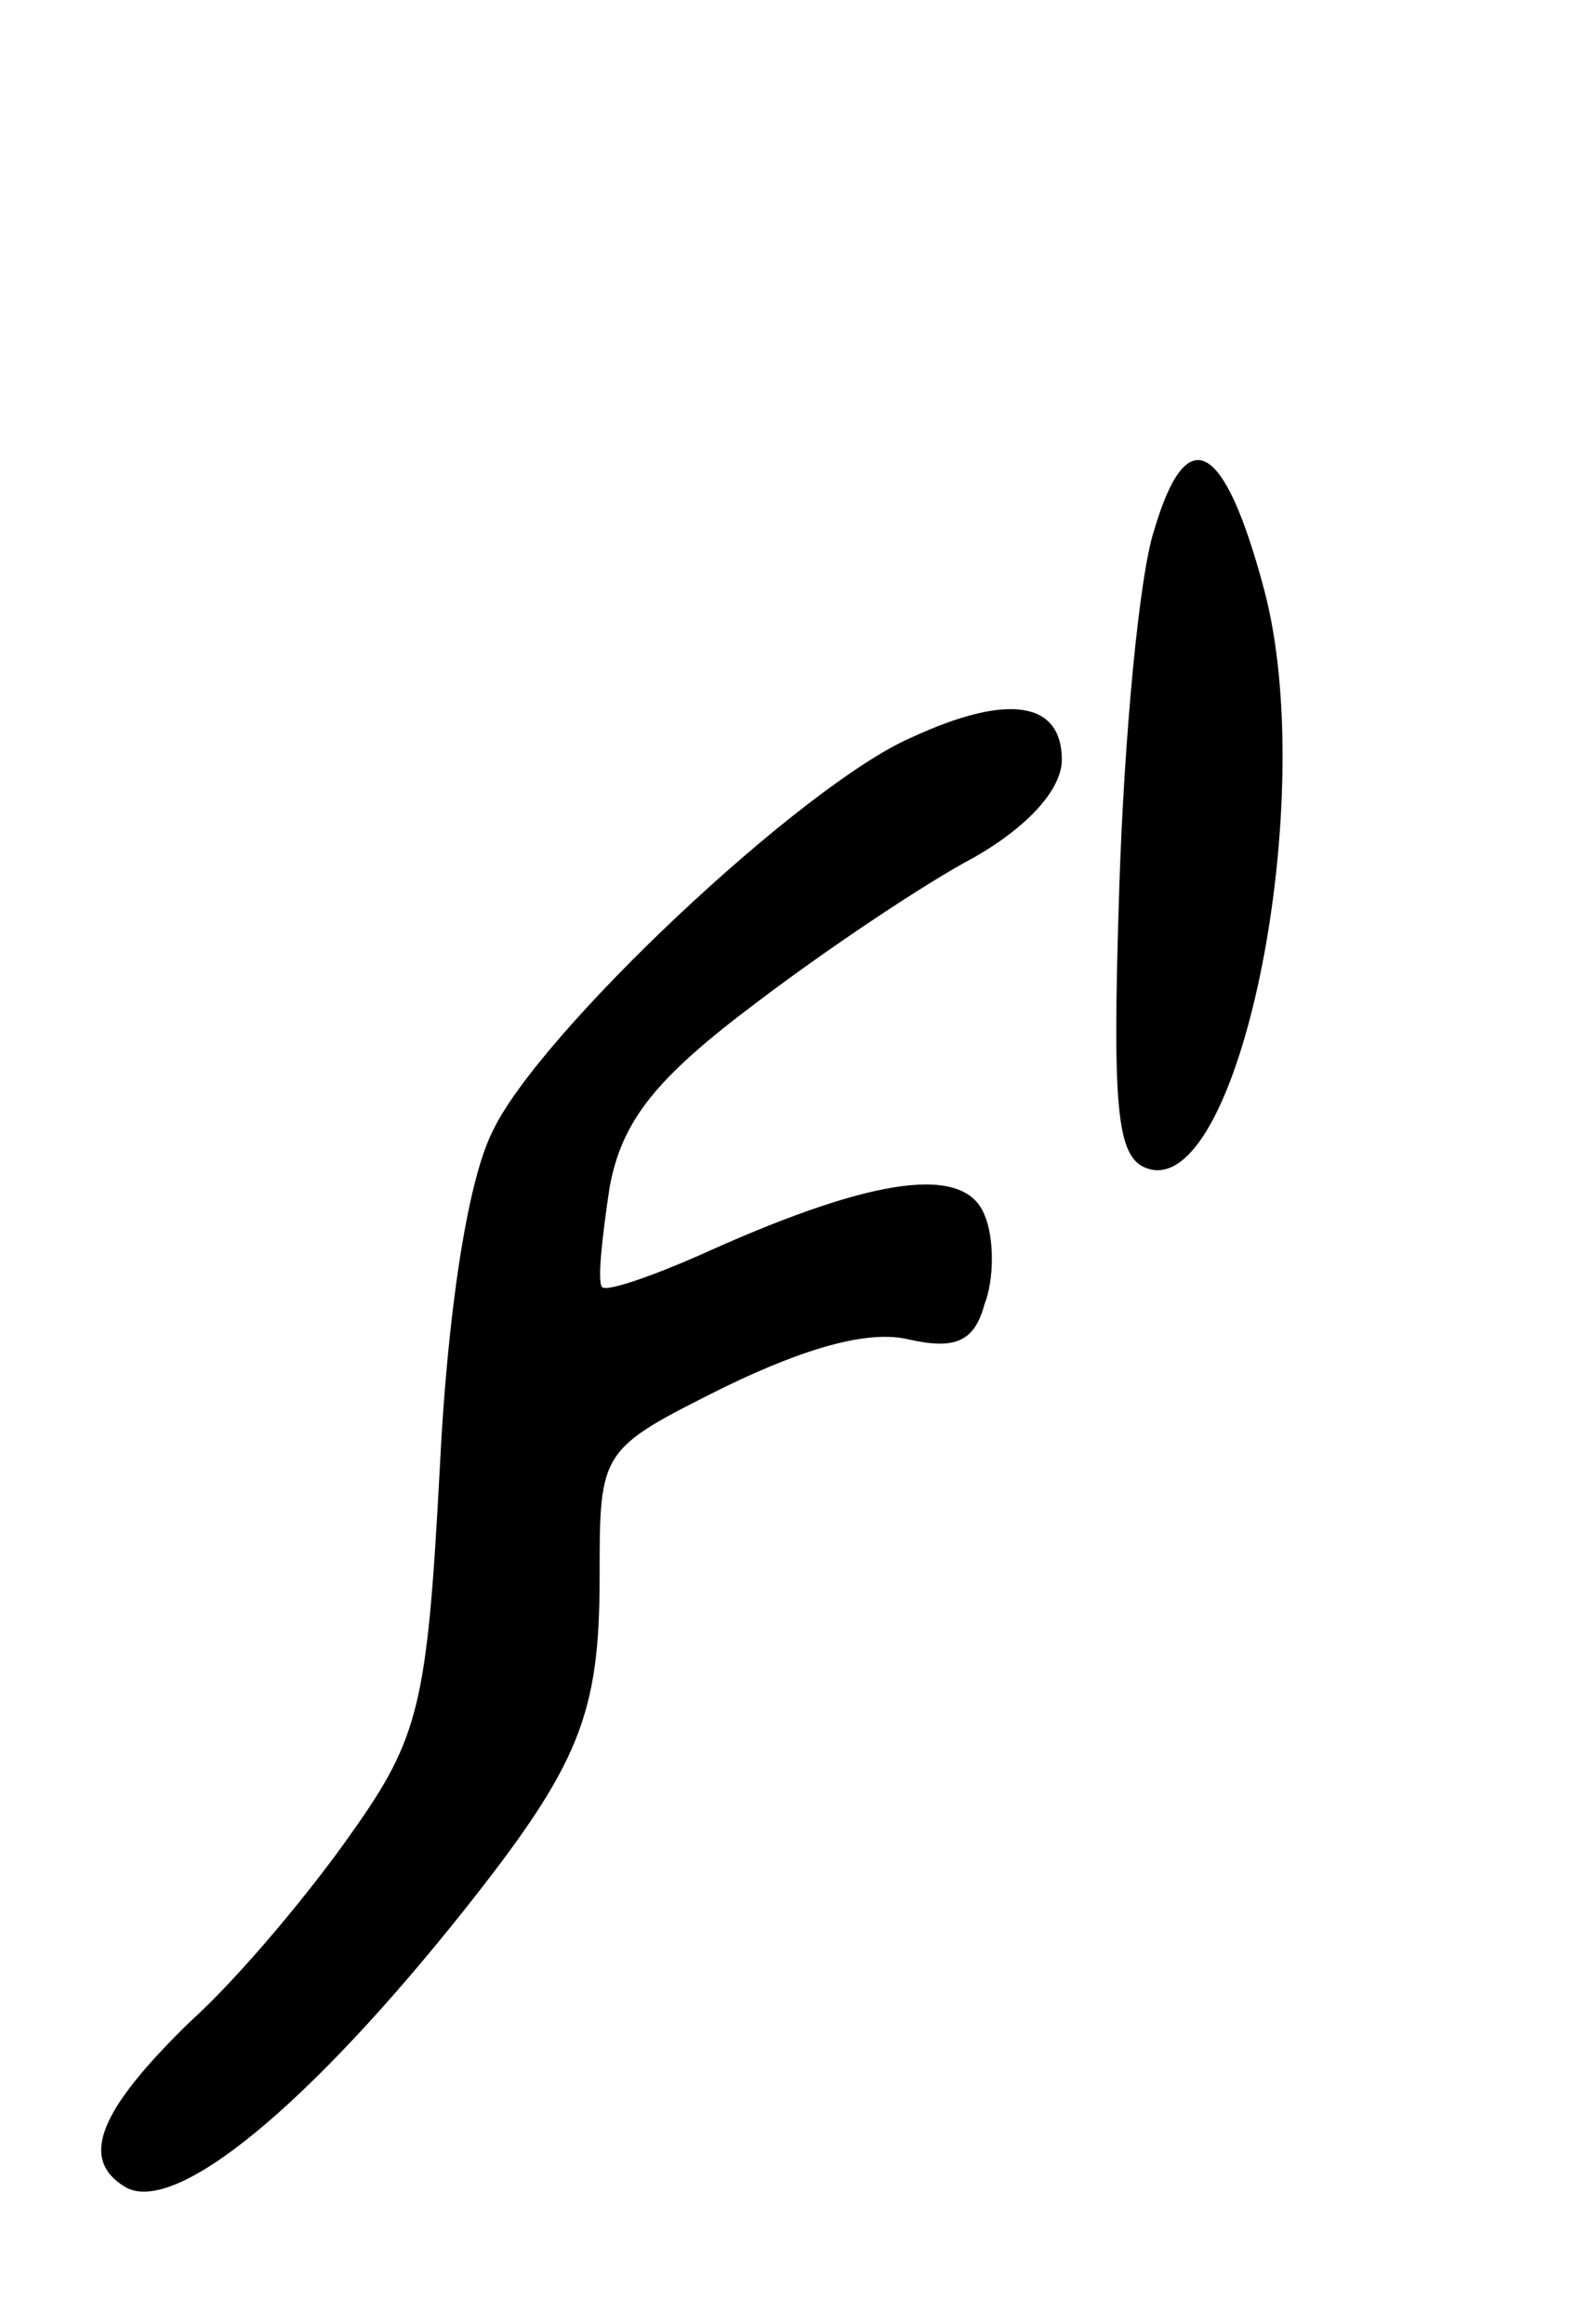 <svg version="1.0" xmlns="http://www.w3.org/2000/svg"
 width="63pt" height="93pt" viewBox="0 0 63 93"
 preserveAspectRatio="xMidYMid meet">
<g transform="translate(0,93) scale(0.1,-0.1)"
fill="#000000" stroke="none">
<path d="M462 718 c-6 -18 -12 -82 -14 -143 -3 -93 -1 -110 13 -113 36 -7 67
149 45 232 -16 60 -31 68 -44 24z"/>
<path d="M365 635 c-44 -19 -150 -119 -168 -158 -10 -20 -18 -73 -21 -135 -5
-93 -8 -107 -35 -145 -16 -23 -45 -58 -65 -76 -37 -36 -44 -55 -26 -66 20 -12
74 33 136 111 46 58 54 78 54 133 0 51 0 51 50 76 33 16 58 23 74 19 18 -4 26
-1 30 14 4 10 4 27 0 36 -8 20 -44 15 -109 -14 -22 -10 -42 -17 -44 -15 -2 2
0 20 3 40 5 27 19 44 59 74 29 22 68 48 87 58 21 12 35 27 35 39 0 23 -21 27
-60 9z"/>
</g>
</svg>

